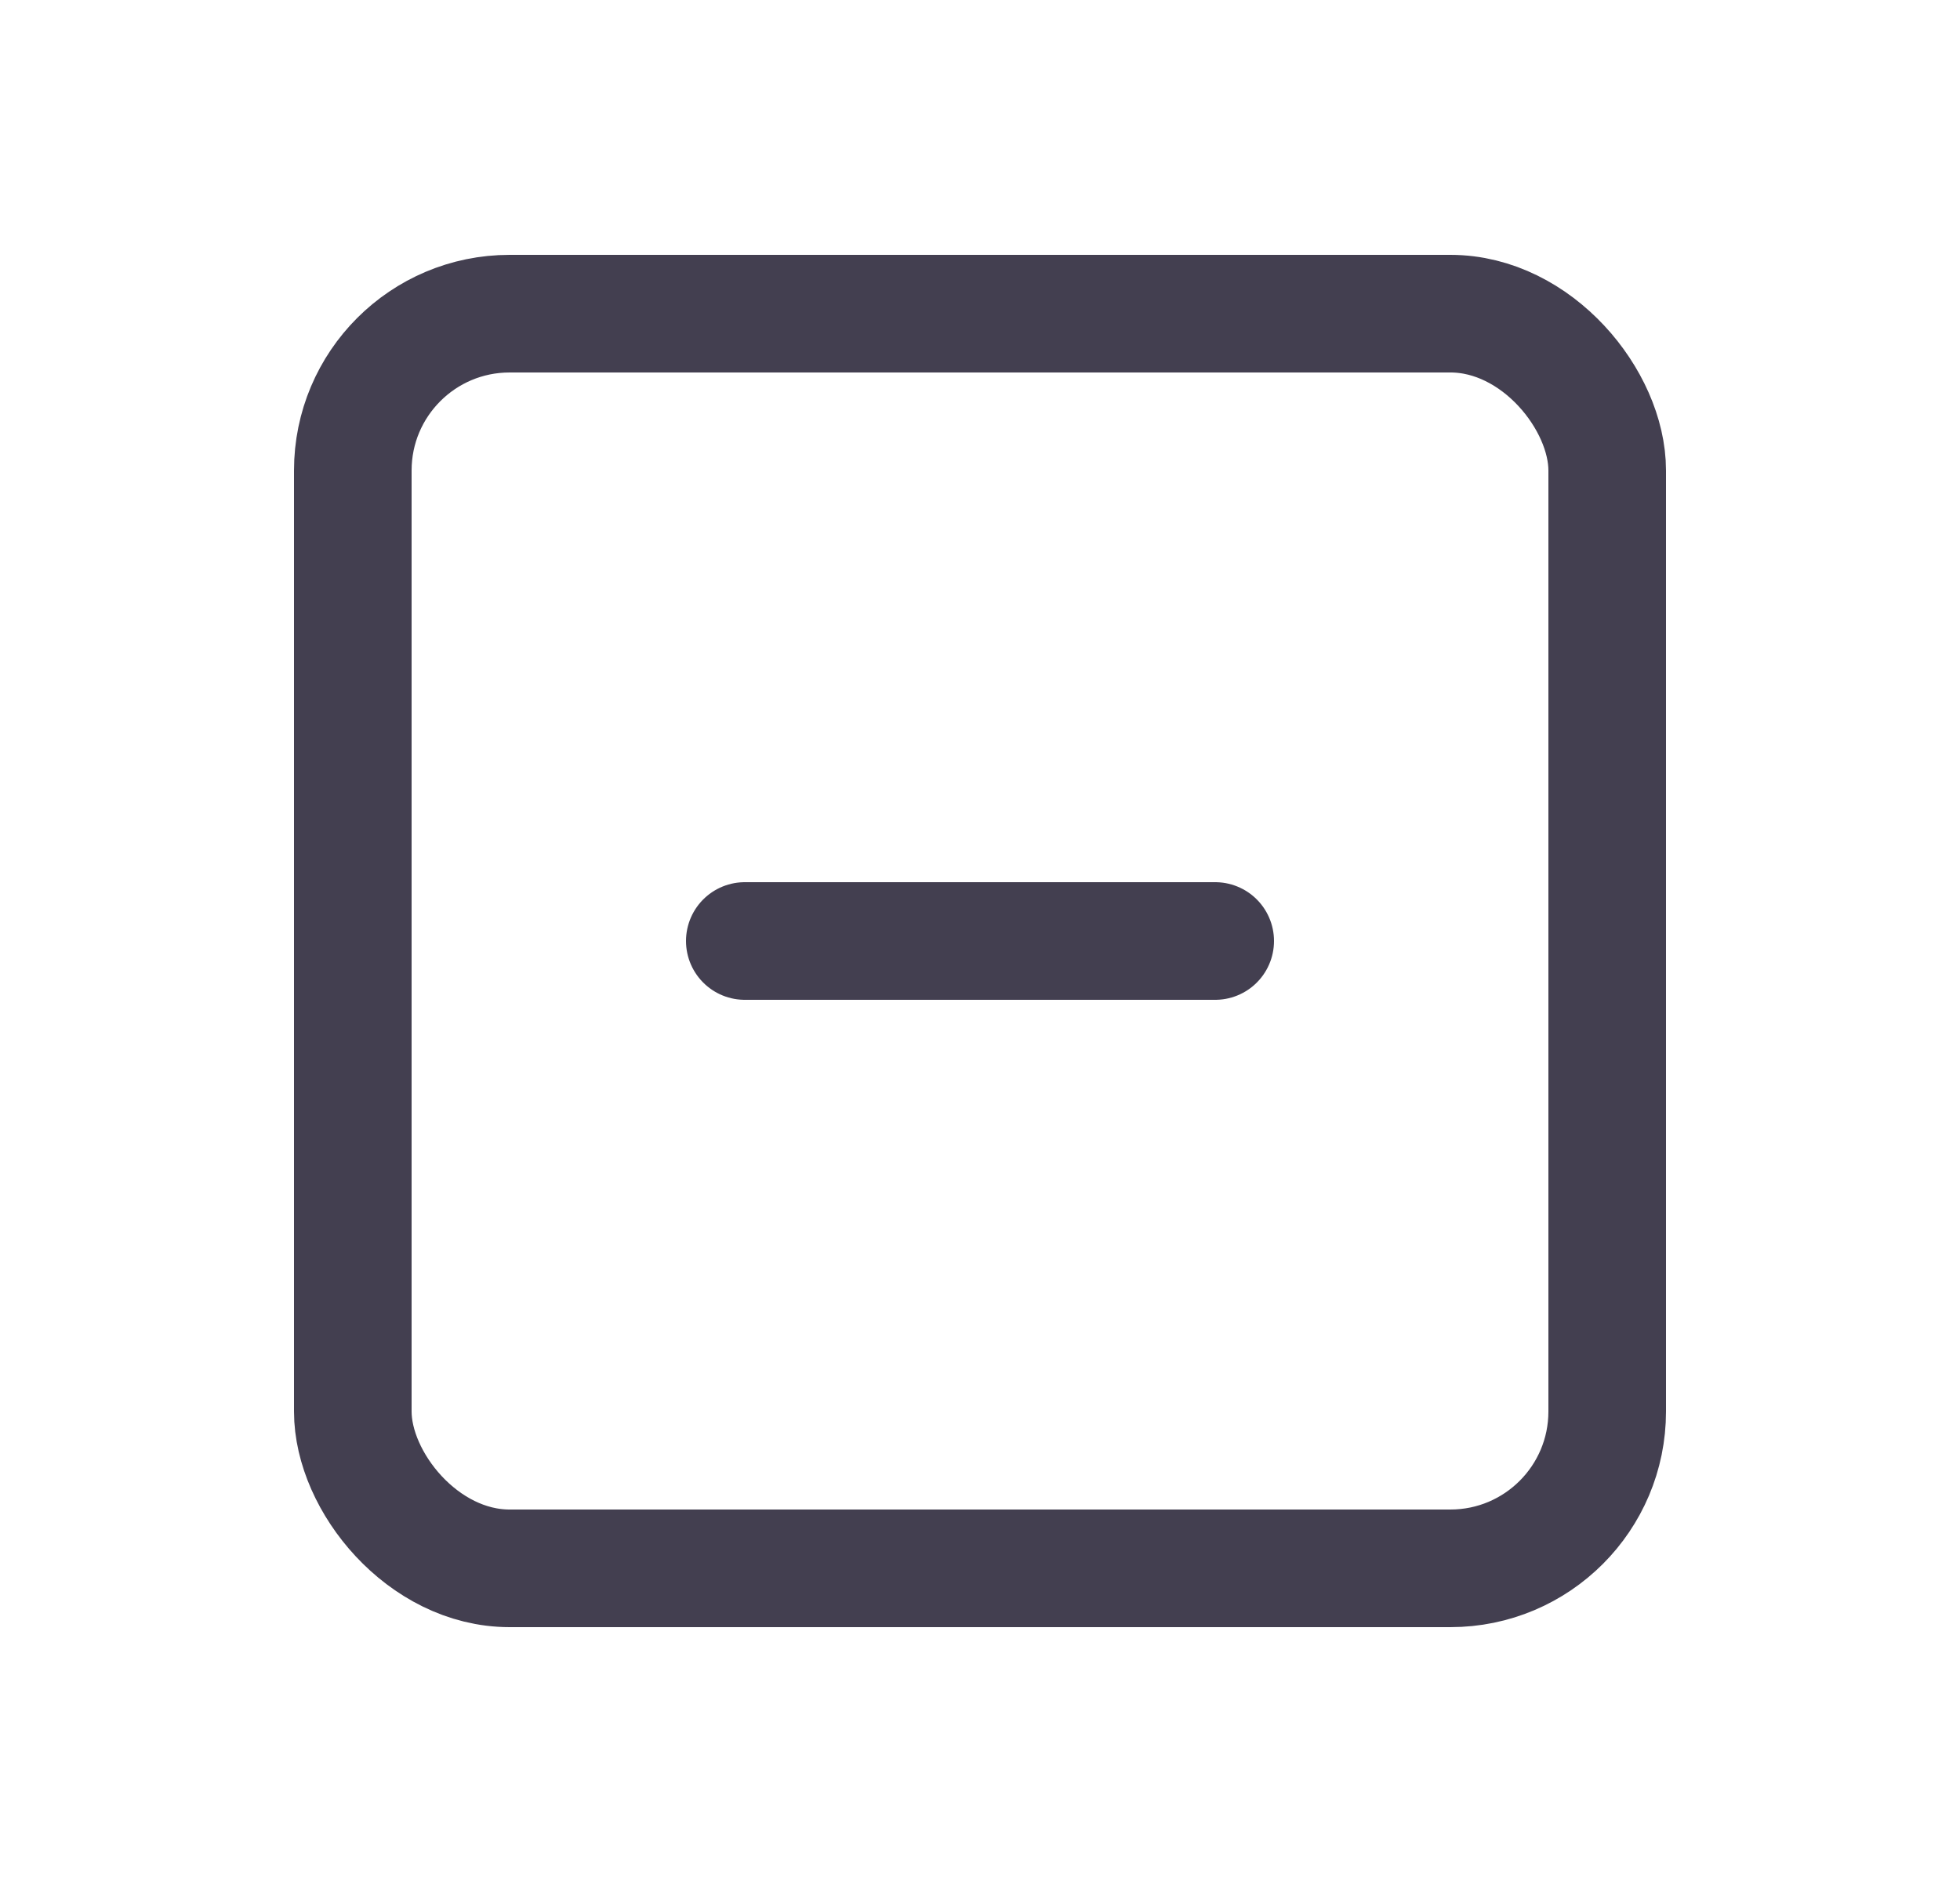 <svg width="25" height="24" viewBox="0 0 25 24" fill="none" xmlns="http://www.w3.org/2000/svg">
<rect x="4.5" y="4" width="16" height="16" rx="2" stroke="#2F2B3D" stroke-opacity="0.9" stroke-width="1.5" stroke-linecap="round" stroke-linejoin="round"/>
<path d="M9.5 12H15.5" stroke="#2F2B3D" stroke-opacity="0.9" stroke-width="1.5" stroke-linecap="round" stroke-linejoin="round"/>
</svg>

